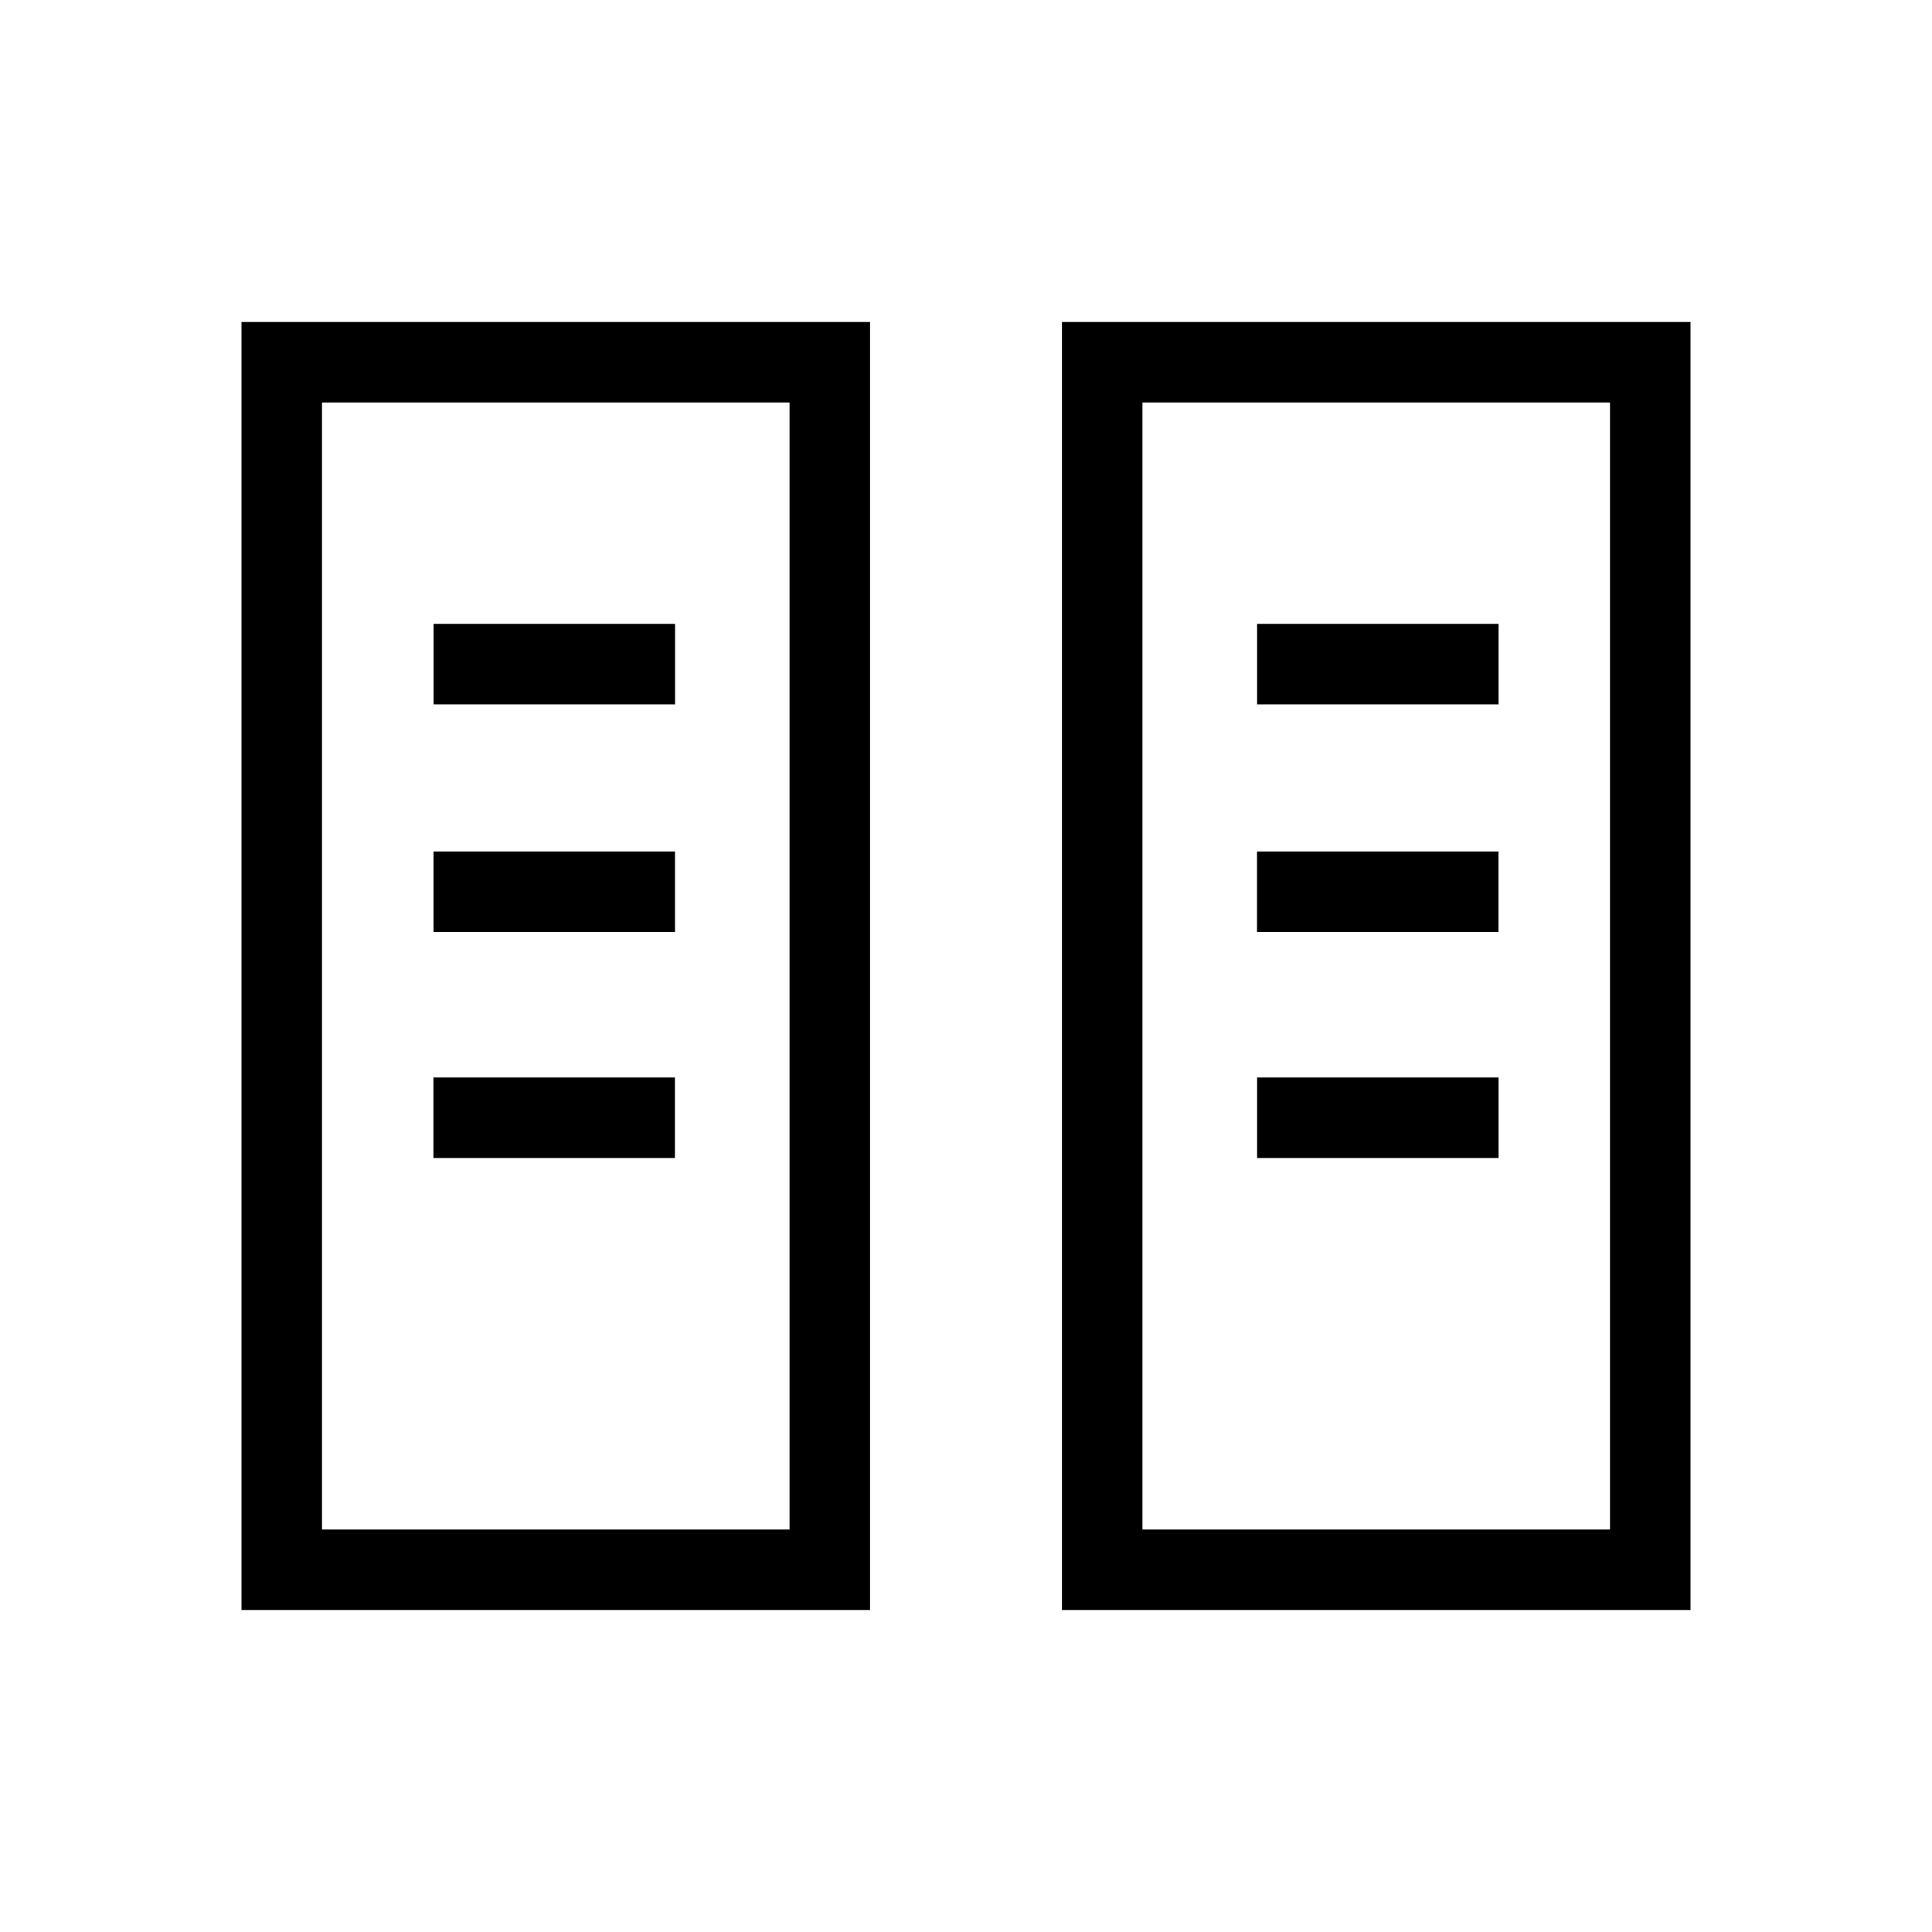 <svg xmlns="http://www.w3.org/2000/svg" width="1em" height="1em" viewBox="0 0 24 24"><path fill="currentColor" d="M3 20V4h7.808v16zm10.192 0V4H21v16zM4 19h5.808V5H4zm10.192 0H20V5h-5.808zm-8.808-4.615h3v-1h-3zm10.232 0h3v-1h-3zM5.385 11.577h3v-1h-3zm10.23 0h3v-1h-3zM5.386 8.75h3v-1h-3zm10.23 0h3v-1h-3zM4 19h5.808zm10.192 0H20z"/></svg>
